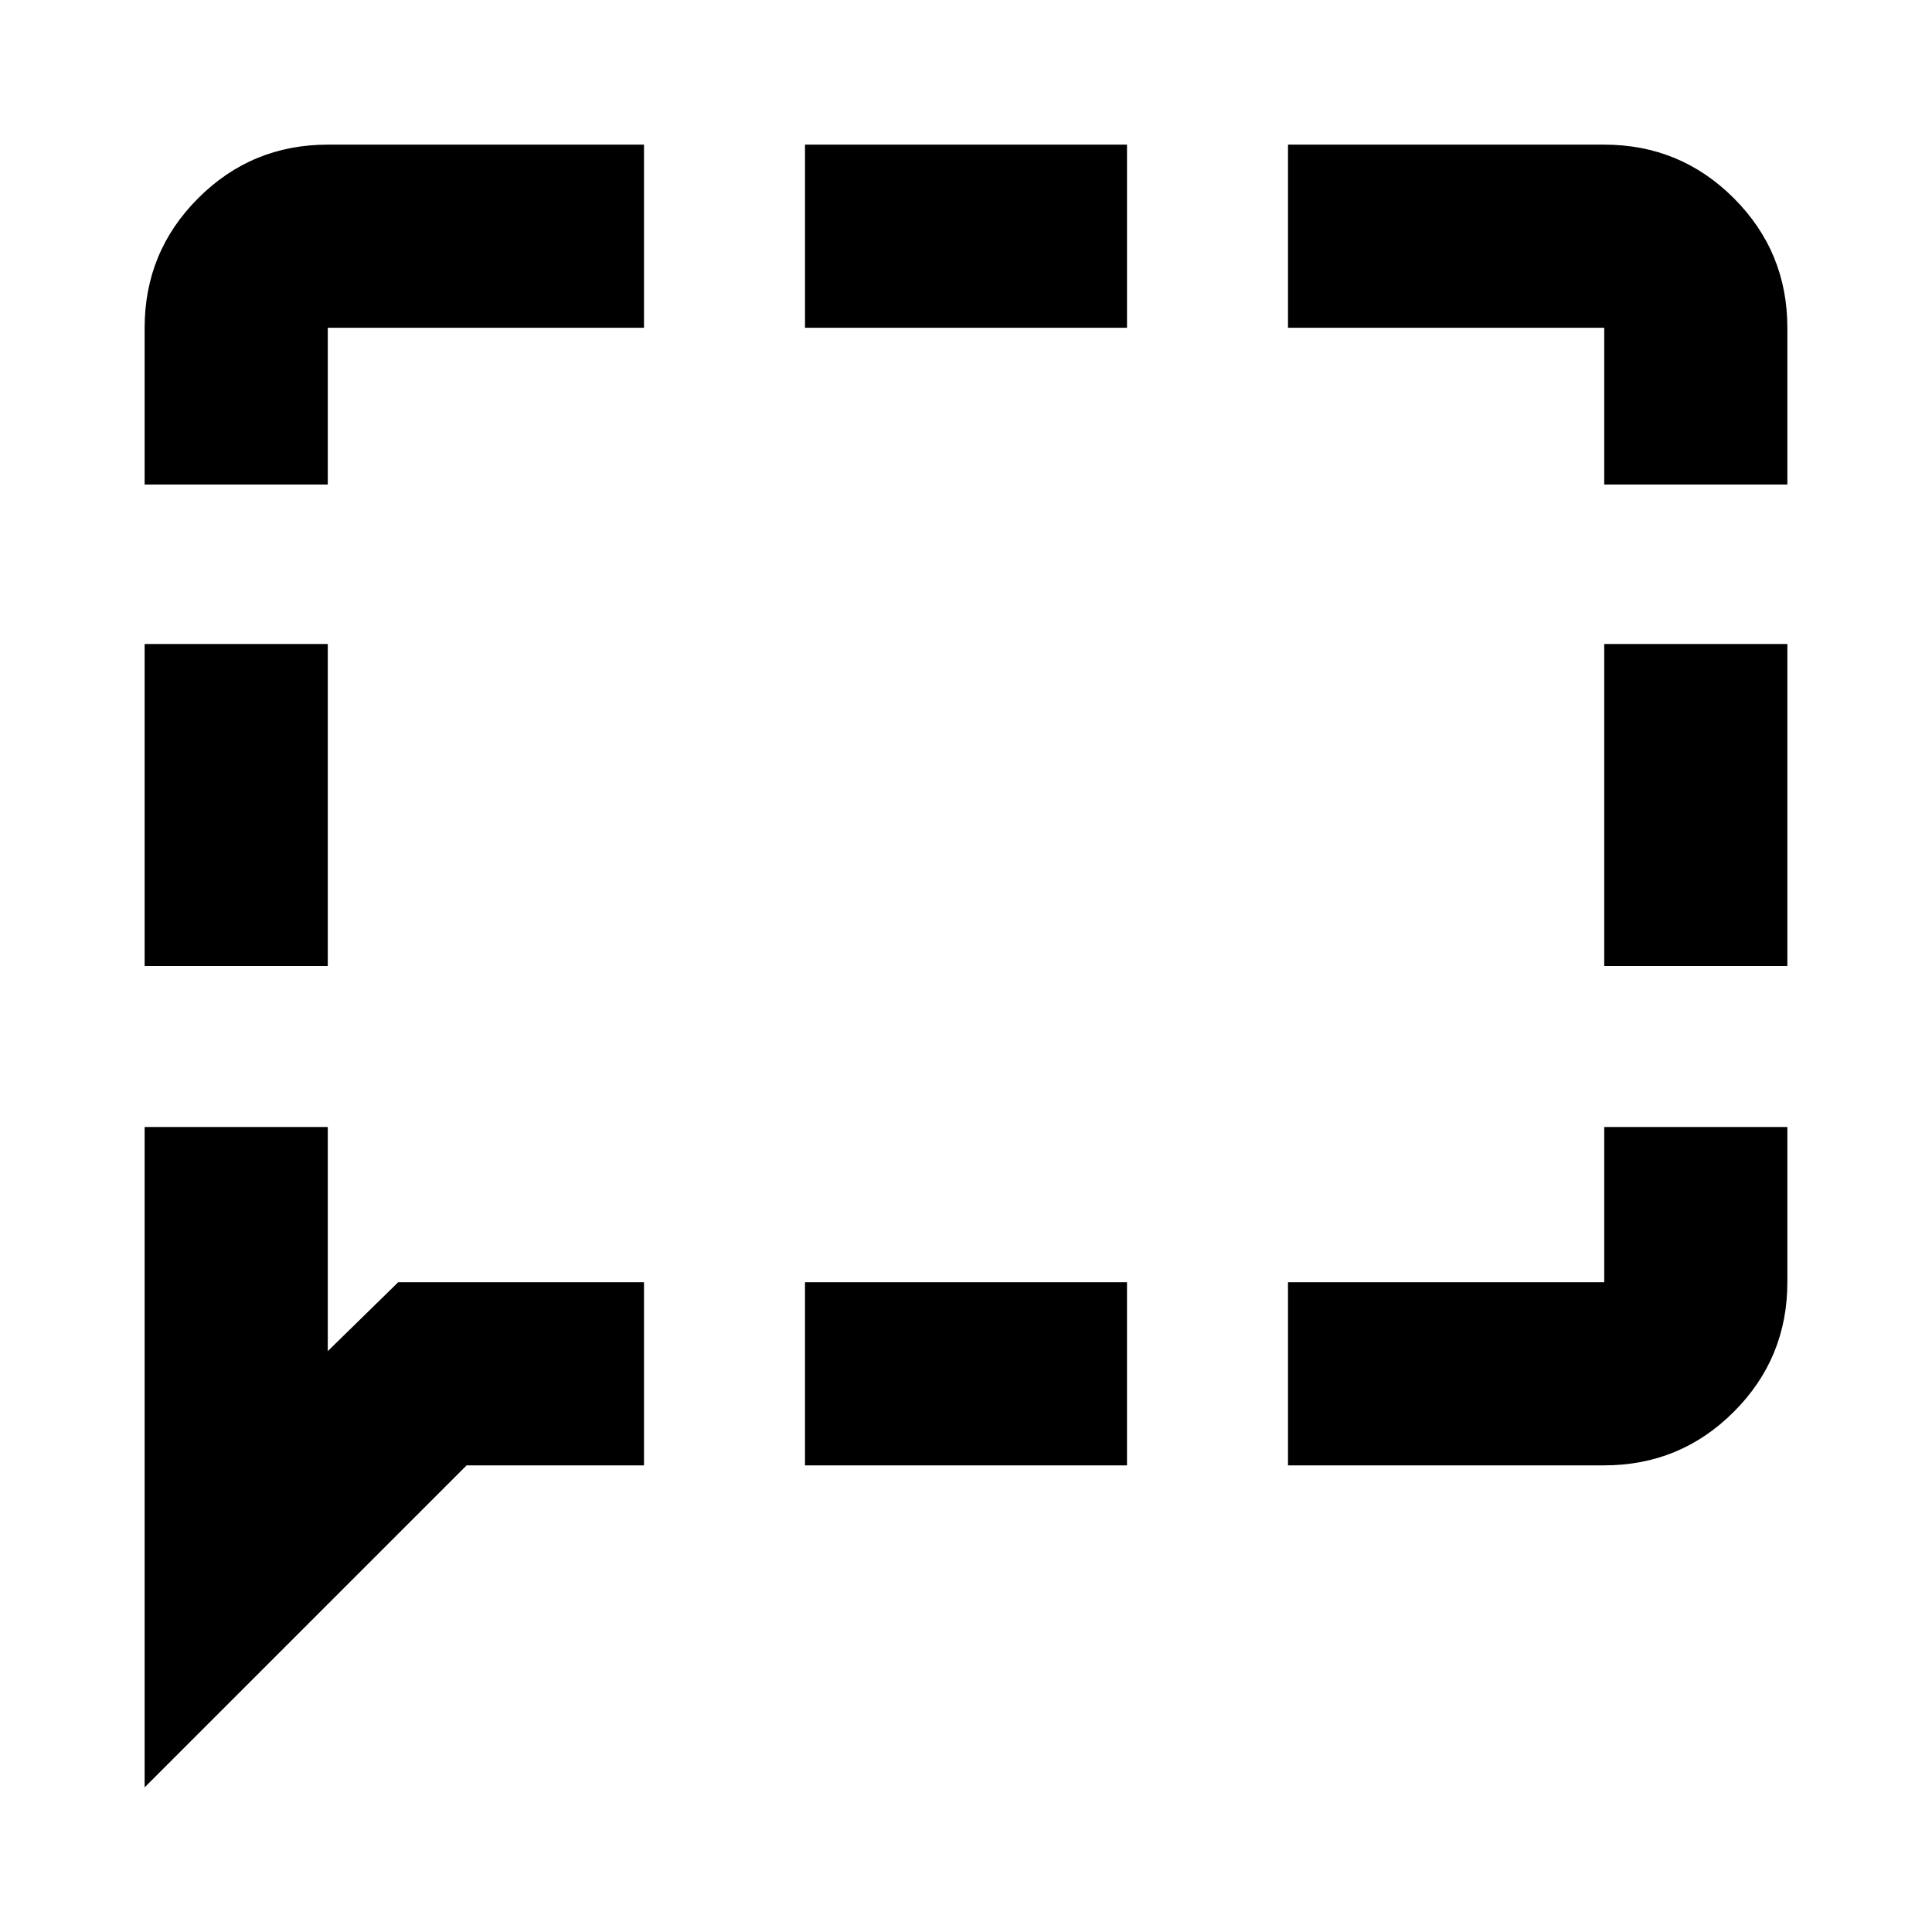 <svg xmlns="http://www.w3.org/2000/svg" height="24" viewBox="0 -960 960 960" width="24"><path d="M71.87-480v-160h91v160h-91Zm0 408.13V-400h91v111.37l35-34.24H320v91h-88.13l-160 160Zm328.13-160v-91h160v91H400Zm240 0v-91h157.13V-400h91v77.13q0 37.78-26.61 64.39t-64.39 26.61H640ZM797.13-480v-160h91v160h-91Zm0-239.24v-77.89H640v-91h157.13q37.78 0 64.39 26.61t26.61 64.39v77.89h-91ZM400-797.13v-91h160v91H400ZM71.87-719.24v-77.89q0-37.78 26.61-64.39t64.39-26.61H320v91H162.87v77.89h-91Z"/></svg>